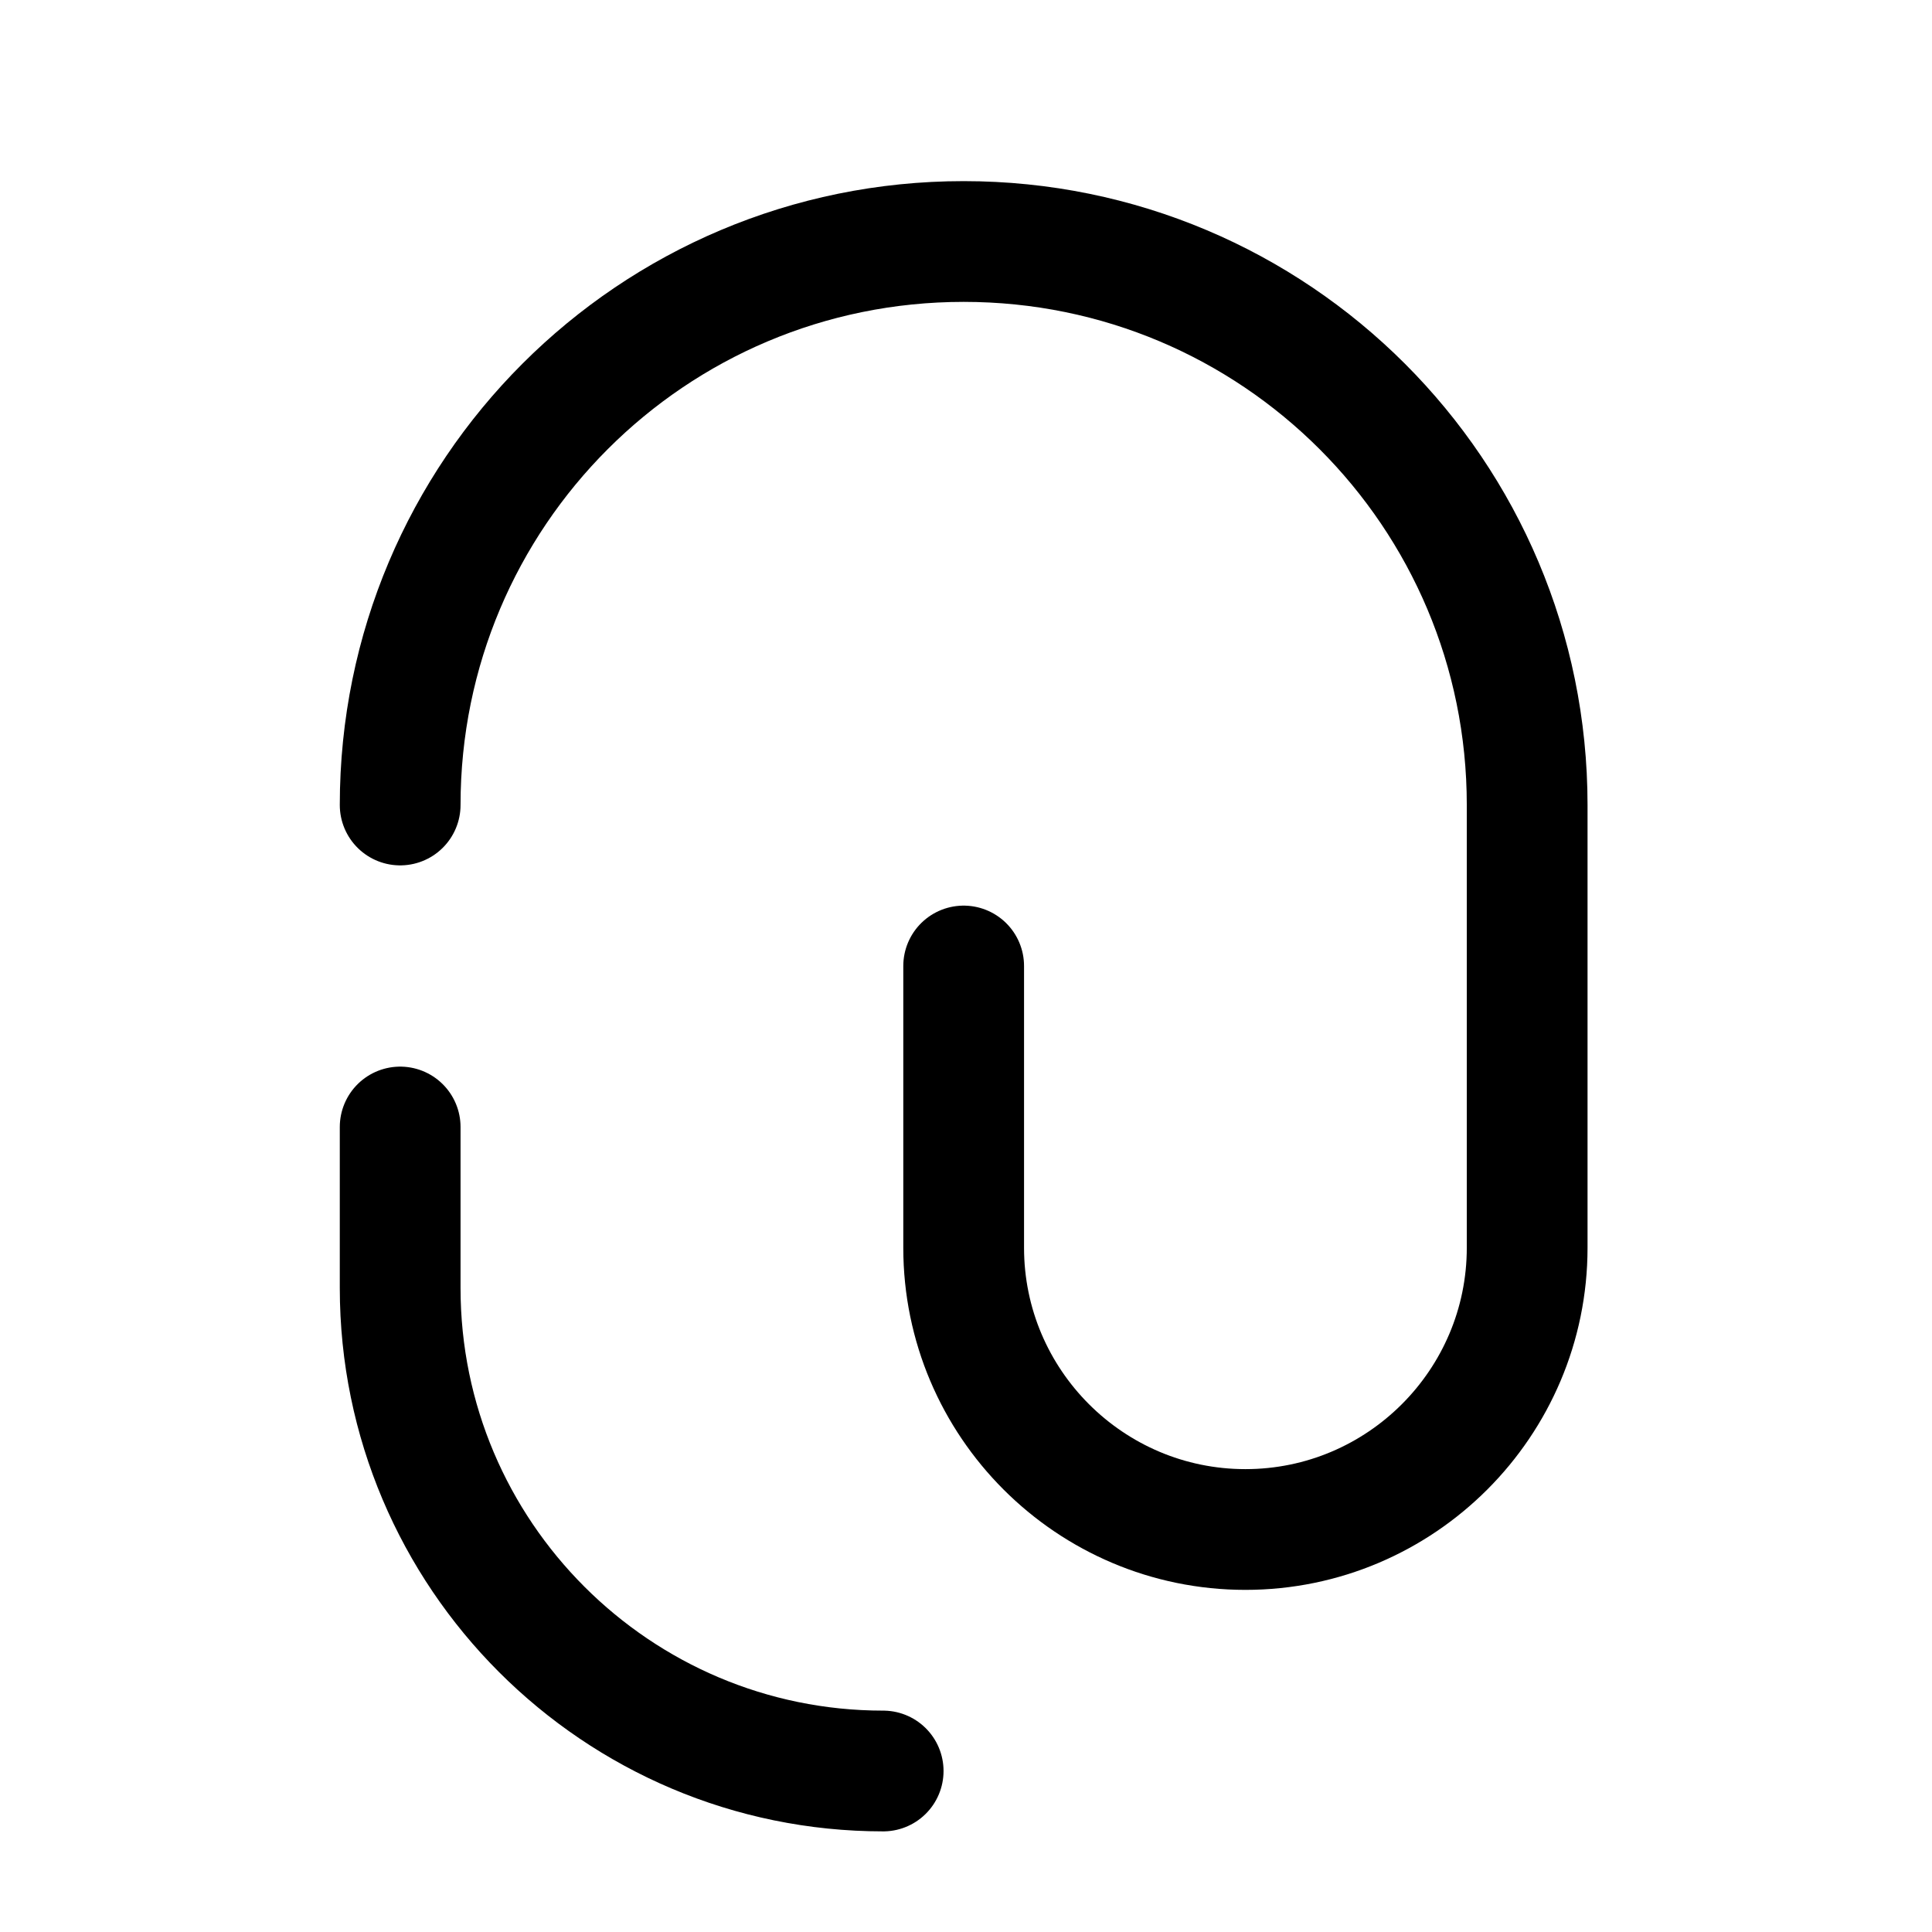 <svg viewBox="0 0 24 24" fill="none">
<path d="M4.971 14V16C4.971 19.31 7.661 22 10.971 22" stroke="currentColor" stroke-width="1.5" stroke-linecap="round" stroke-linejoin="round"></path>
<path d="M11.971 12V15.5C11.971 17.43 13.541 19 15.471 19C17.401 19 18.971 17.43 18.971 15.5V10C18.971 6.13 15.841 3 11.971 3C8.101 3 4.971 6.13 4.971 10" stroke="currentColor" stroke-width="1.5" stroke-linecap="round" stroke-linejoin="round"></path>
</svg>
